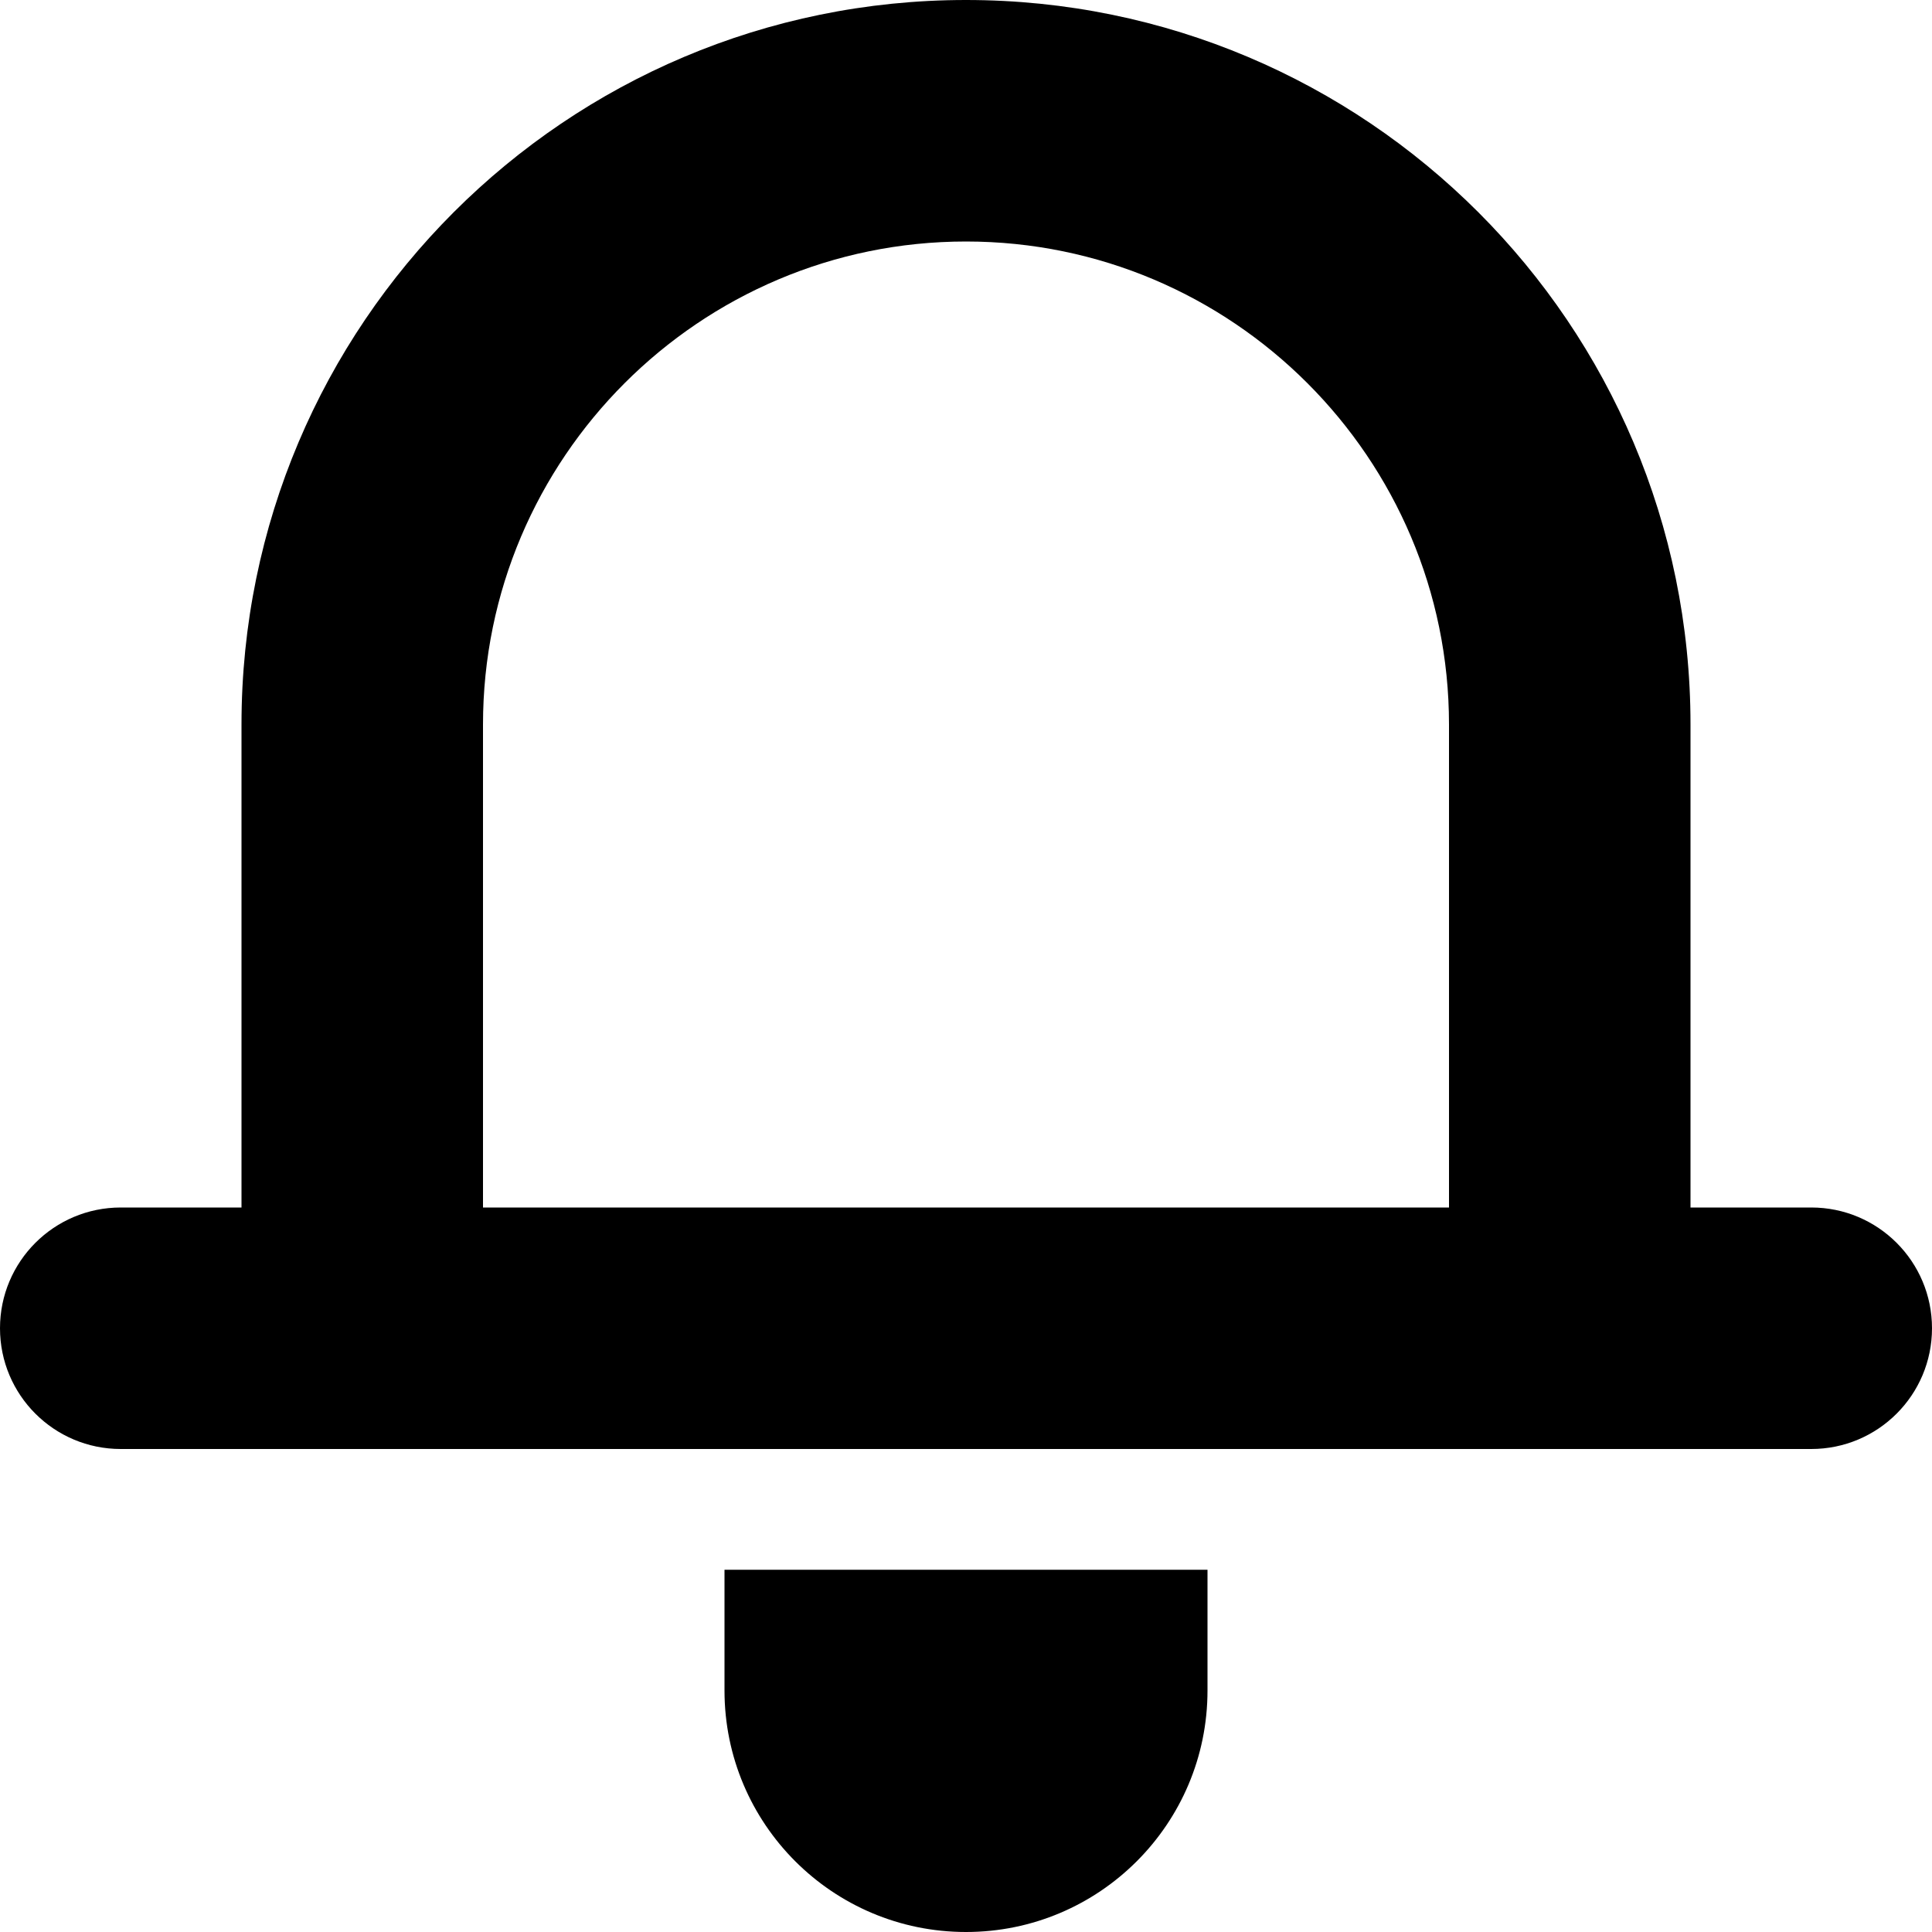 <?xml version="1.0" encoding="iso-8859-1"?>
<!-- Generator: Adobe Illustrator 16.0.0, SVG Export Plug-In . SVG Version: 6.00 Build 0)  -->
<!DOCTYPE svg PUBLIC "-//W3C//DTD SVG 1.1//EN" "http://www.w3.org/Graphics/SVG/1.1/DTD/svg11.dtd">
<svg version="1.1" id="Capa_1" xmlns="http://www.w3.org/2000/svg" xmlns:xlink="http://www.w3.org/1999/xlink" x="0px" y="0px"
	 width="612px" height="612px" viewBox="0 0 612 612" style="enable-background:new 0 0 612 612;" xml:space="preserve">
<g>
	<g>
		<g id="Bell">
			<g>
				<path d="M573.75,382.5H535.5v-153C535.5,102.759,432.741,0,306,0S76.5,102.759,76.5,229.5v153H38.25
					C17.117,382.5,0,399.617,0,420.75S17.117,459,38.25,459h535.5c21.133,0,38.25-17.117,38.25-38.25S594.883,382.5,573.75,382.5z
					 M459,382.5H153v-153c0-84.36,68.64-153,153-153c84.36,0,153,68.64,153,153V382.5z M229.5,535.5c0,42.247,34.253,76.5,76.5,76.5
					s76.5-34.253,76.5-76.5v-38.25h-153V535.5z"/>
			</g>
		</g>
	</g>
</g>
<g>
</g>
<g>
</g>
<g>
</g>
<g>
</g>
<g>
</g>
<g>
</g>
<g>
</g>
<g>
</g>
<g>
</g>
<g>
</g>
<g>
</g>
<g>
</g>
<g>
</g>
<g>
</g>
<g>
</g>
</svg>
